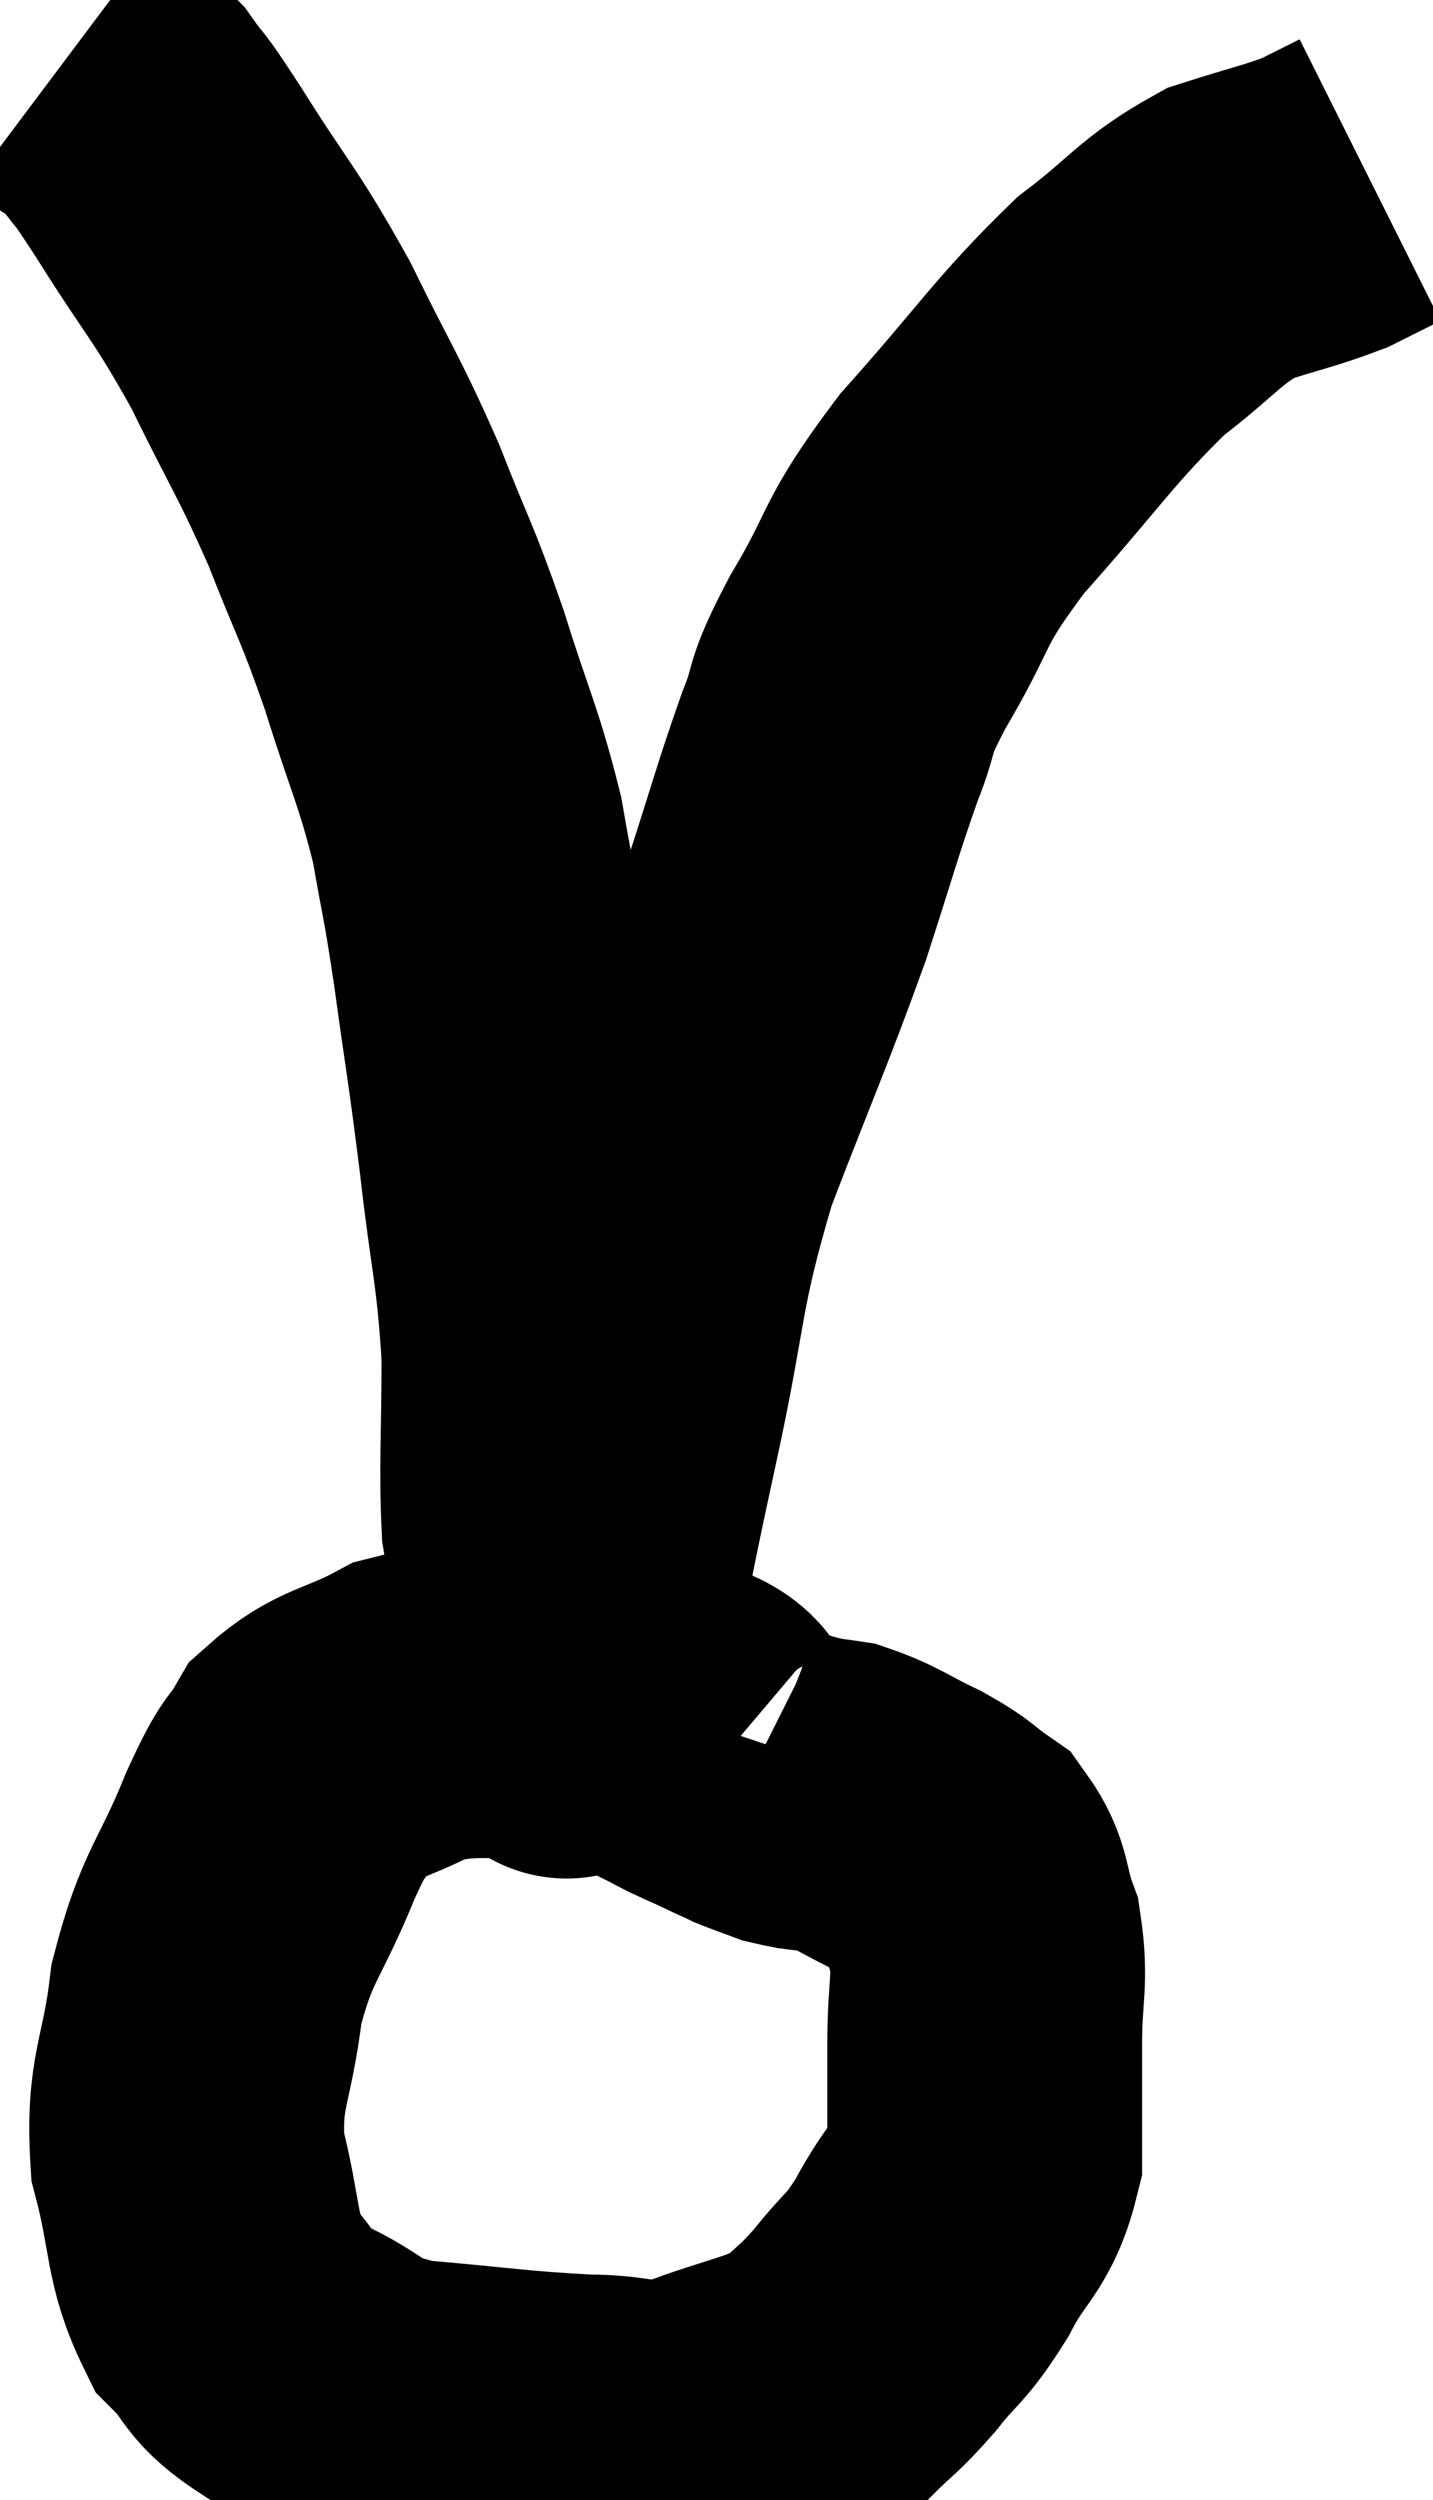 <svg xmlns="http://www.w3.org/2000/svg" viewBox="13.76 4.82 22.76 39.707" width="22.76" height="39.707"><path d="M 25.26 32.7 C 24.87 32.37, 25.125 32.265, 24.48 32.04 C 23.58 31.92, 23.73 31.815, 22.68 31.8 C 21.48 31.89, 21.27 31.725, 20.28 31.98 C 19.5 32.4, 19.275 32.325, 18.72 32.82 C 18.39 33.39, 18.48 33.045, 18.06 33.96 C 17.55 35.22, 17.37 35.205, 17.04 36.48 C 16.89 37.77, 16.665 37.845, 16.74 39.06 C 17.04 40.2, 16.935 40.515, 17.34 41.34 C 17.85 41.85, 17.64 41.895, 18.36 42.36 C 19.29 42.78, 19.05 42.93, 20.22 43.2 C 21.63 43.32, 21.9 43.38, 23.04 43.44 C 23.91 43.44, 23.835 43.635, 24.78 43.44 C 25.8 43.05, 26.1 43.065, 26.82 42.66 C 27.24 42.24, 27.225 42.315, 27.66 41.82 C 28.11 41.25, 28.125 41.37, 28.56 40.68 C 28.98 39.87, 29.19 39.915, 29.4 39.06 C 29.4 38.16, 29.4 38.13, 29.4 37.26 C 29.4 36.42, 29.505 36.285, 29.4 35.58 C 29.19 35.01, 29.28 34.86, 28.98 34.44 C 28.59 34.17, 28.68 34.17, 28.2 33.9 C 27.63 33.63, 27.54 33.525, 27.06 33.36 C 26.67 33.3, 26.595 33.315, 26.28 33.24 C 26.04 33.15, 25.95 33.12, 25.8 33.06 C 25.74 33.03, 25.71 33.015, 25.68 33 C 25.68 33, 25.68 33, 25.68 33 L 25.68 33" fill="none" stroke="black" stroke-width="5"></path><path d="M 14.76 5.82 C 15.24 6.18, 15.3 6.105, 15.72 6.54 C 16.08 7.05, 15.855 6.66, 16.44 7.56 C 17.25 8.85, 17.325 8.82, 18.06 10.14 C 18.72 11.49, 18.81 11.55, 19.38 12.84 C 19.86 14.07, 19.89 14.01, 20.34 15.3 C 20.76 16.65, 20.88 16.8, 21.18 18 C 21.36 19.05, 21.345 18.81, 21.54 20.1 C 21.75 21.63, 21.765 21.6, 21.96 23.16 C 22.14 24.75, 22.23 24.87, 22.32 26.34 C 22.32 27.69, 22.275 28.08, 22.32 29.04 C 22.41 29.61, 22.44 29.73, 22.5 30.18 C 22.53 30.51, 22.515 30.57, 22.56 30.84 C 22.62 31.05, 22.65 31.155, 22.68 31.26 C 22.68 31.26, 22.665 31.215, 22.68 31.26 C 22.71 31.35, 22.71 31.275, 22.74 31.44 C 22.77 31.68, 22.785 31.8, 22.8 31.92 C 22.8 31.92, 22.8 31.92, 22.8 31.92 C 22.8 31.92, 22.71 32.445, 22.8 31.92 C 22.98 30.87, 22.95 30.915, 23.16 29.82 C 23.4 28.68, 23.28 29.205, 23.64 27.54 C 24.12 25.35, 23.985 25.23, 24.6 23.16 C 25.35 21.21, 25.515 20.88, 26.1 19.26 C 26.52 17.97, 26.58 17.7, 26.94 16.68 C 27.24 15.93, 27.015 16.185, 27.54 15.18 C 28.29 13.92, 28.035 13.995, 29.04 12.66 C 30.3 11.25, 30.495 10.875, 31.56 9.84 C 32.43 9.18, 32.49 8.97, 33.3 8.52 C 34.05 8.28, 34.245 8.25, 34.8 8.04 C 35.16 7.86, 35.34 7.77, 35.52 7.68 L 35.52 7.68" fill="none" stroke="black" stroke-width="5"></path><path d="M 24.66 32.1 C 24.6 32.28, 24.45 32.31, 24.54 32.46 C 24.78 32.58, 24.66 32.535, 25.02 32.7 C 25.5 32.91, 25.53 32.955, 25.98 33.12 C 26.4 33.24, 26.61 33.3, 26.82 33.36 L 26.82 33.36" fill="none" stroke="black" stroke-width="5"></path></svg>